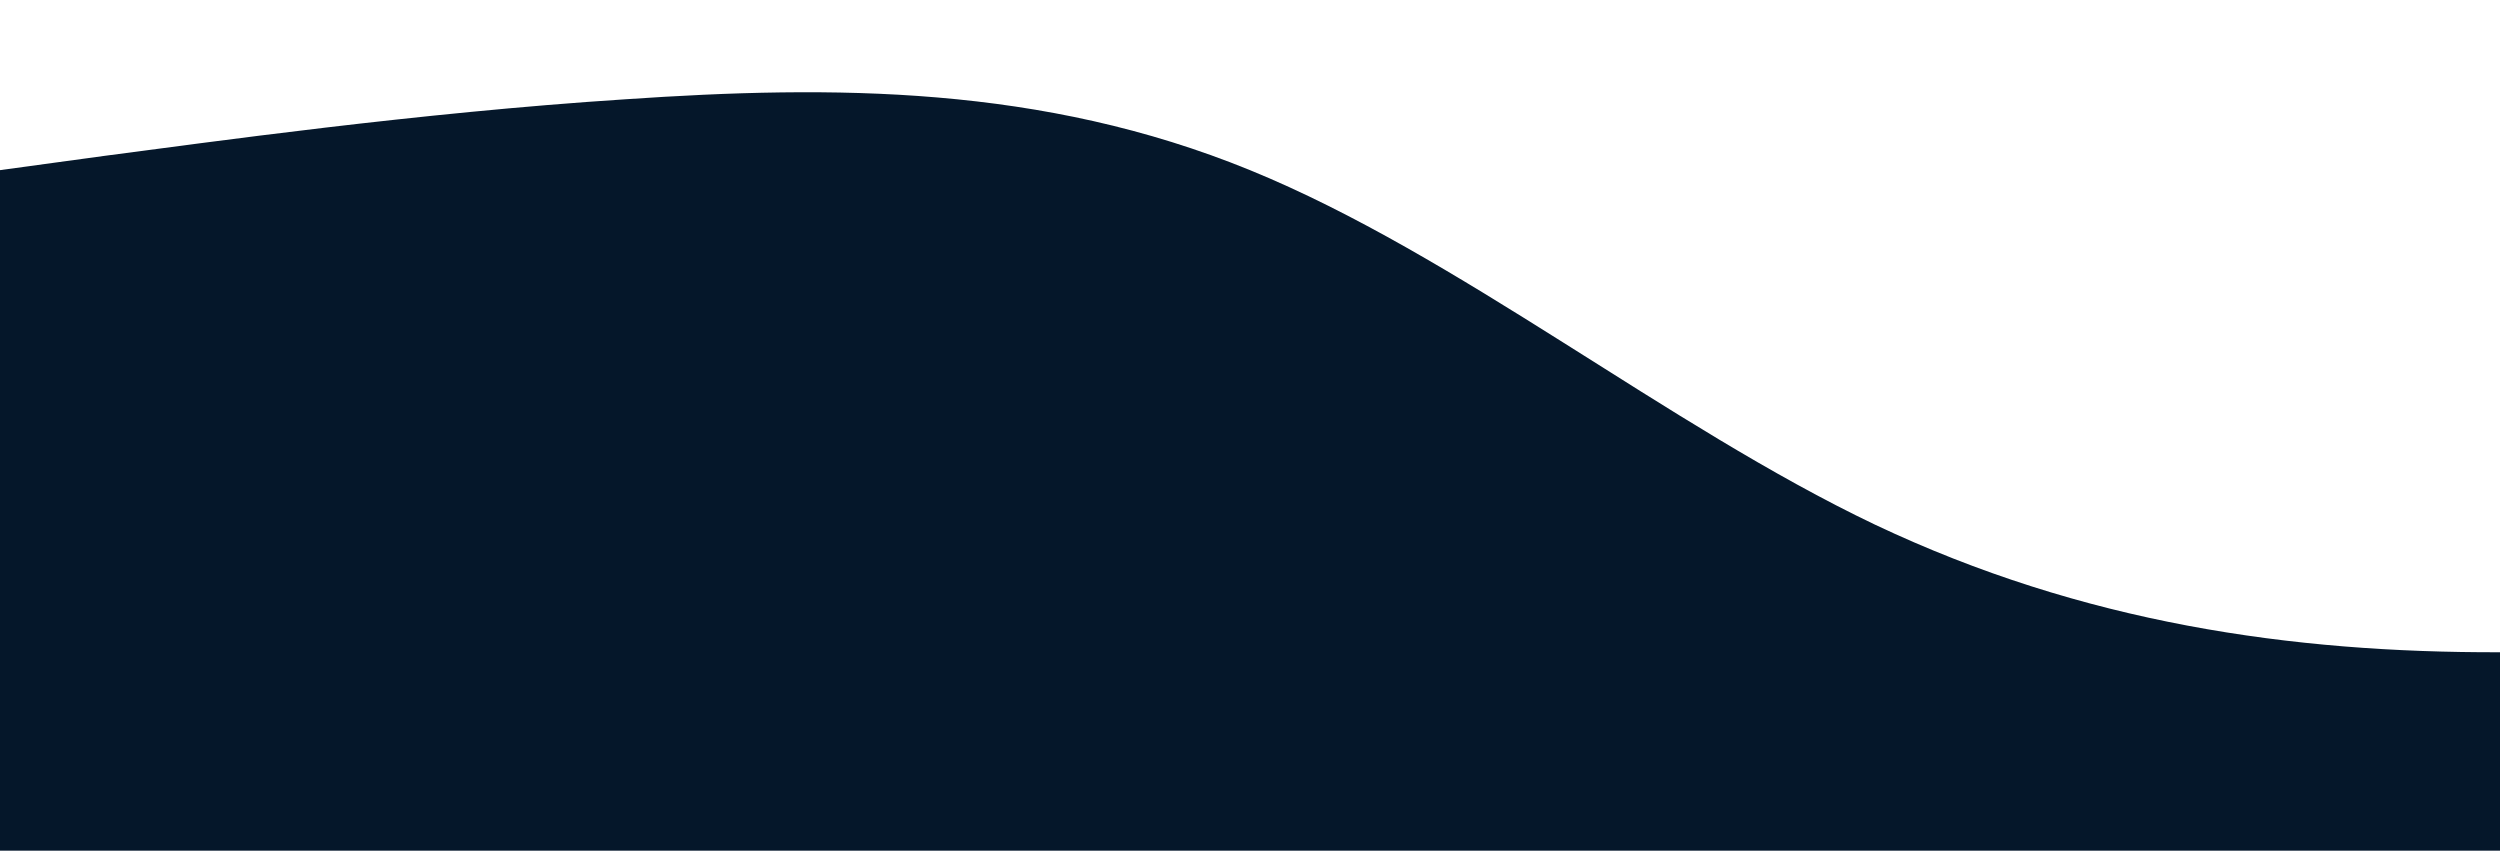 <?xml version="1.0" standalone="no"?>
<svg xmlns:xlink="http://www.w3.org/1999/xlink" id="wave" style="transform:rotate(180deg); transition: 0.3s" viewBox="0 0 1440 490" version="1.1" xmlns="http://www.w3.org/2000/svg"><defs><linearGradient id="sw-gradient-0" x1="0" x2="0" y1="1" y2="0"><stop stop-color="rgba(5, 23, 42, 1)" offset="0%"/><stop stop-color="rgba(5, 23, 42, 1)" offset="100%"/></linearGradient></defs><path style="transform:translate(0, 0px); opacity:1" fill="url(#sw-gradient-0)" d="M0,98L60,89.8C120,82,240,65,360,57.2C480,49,600,49,720,98C840,147,960,245,1080,302.2C1200,359,1320,376,1440,375.7C1560,376,1680,359,1800,302.2C1920,245,2040,147,2160,163.3C2280,180,2400,310,2520,343C2640,376,2760,310,2880,236.8C3000,163,3120,82,3240,49C3360,16,3480,33,3600,49C3720,65,3840,82,3960,147C4080,212,4200,327,4320,351.2C4440,376,4560,310,4680,285.8C4800,261,4920,278,5040,253.2C5160,229,5280,163,5400,179.7C5520,196,5640,294,5760,351.2C5880,408,6000,425,6120,375.7C6240,327,6360,212,6480,147C6600,82,6720,65,6840,65.3C6960,65,7080,82,7200,89.8C7320,98,7440,98,7560,81.7C7680,65,7800,33,7920,57.2C8040,82,8160,163,8280,212.3C8400,261,8520,278,8580,285.8L8640,294L8640,490L8580,490C8520,490,8400,490,8280,490C8160,490,8040,490,7920,490C7800,490,7680,490,7560,490C7440,490,7320,490,7200,490C7080,490,6960,490,6840,490C6720,490,6600,490,6480,490C6360,490,6240,490,6120,490C6000,490,5880,490,5760,490C5640,490,5520,490,5400,490C5280,490,5160,490,5040,490C4920,490,4800,490,4680,490C4560,490,4440,490,4320,490C4200,490,4080,490,3960,490C3840,490,3720,490,3600,490C3480,490,3360,490,3240,490C3120,490,3000,490,2880,490C2760,490,2640,490,2520,490C2400,490,2280,490,2160,490C2040,490,1920,490,1800,490C1680,490,1560,490,1440,490C1320,490,1200,490,1080,490C960,490,840,490,720,490C600,490,480,490,360,490C240,490,120,490,60,490L0,490Z"/></svg>